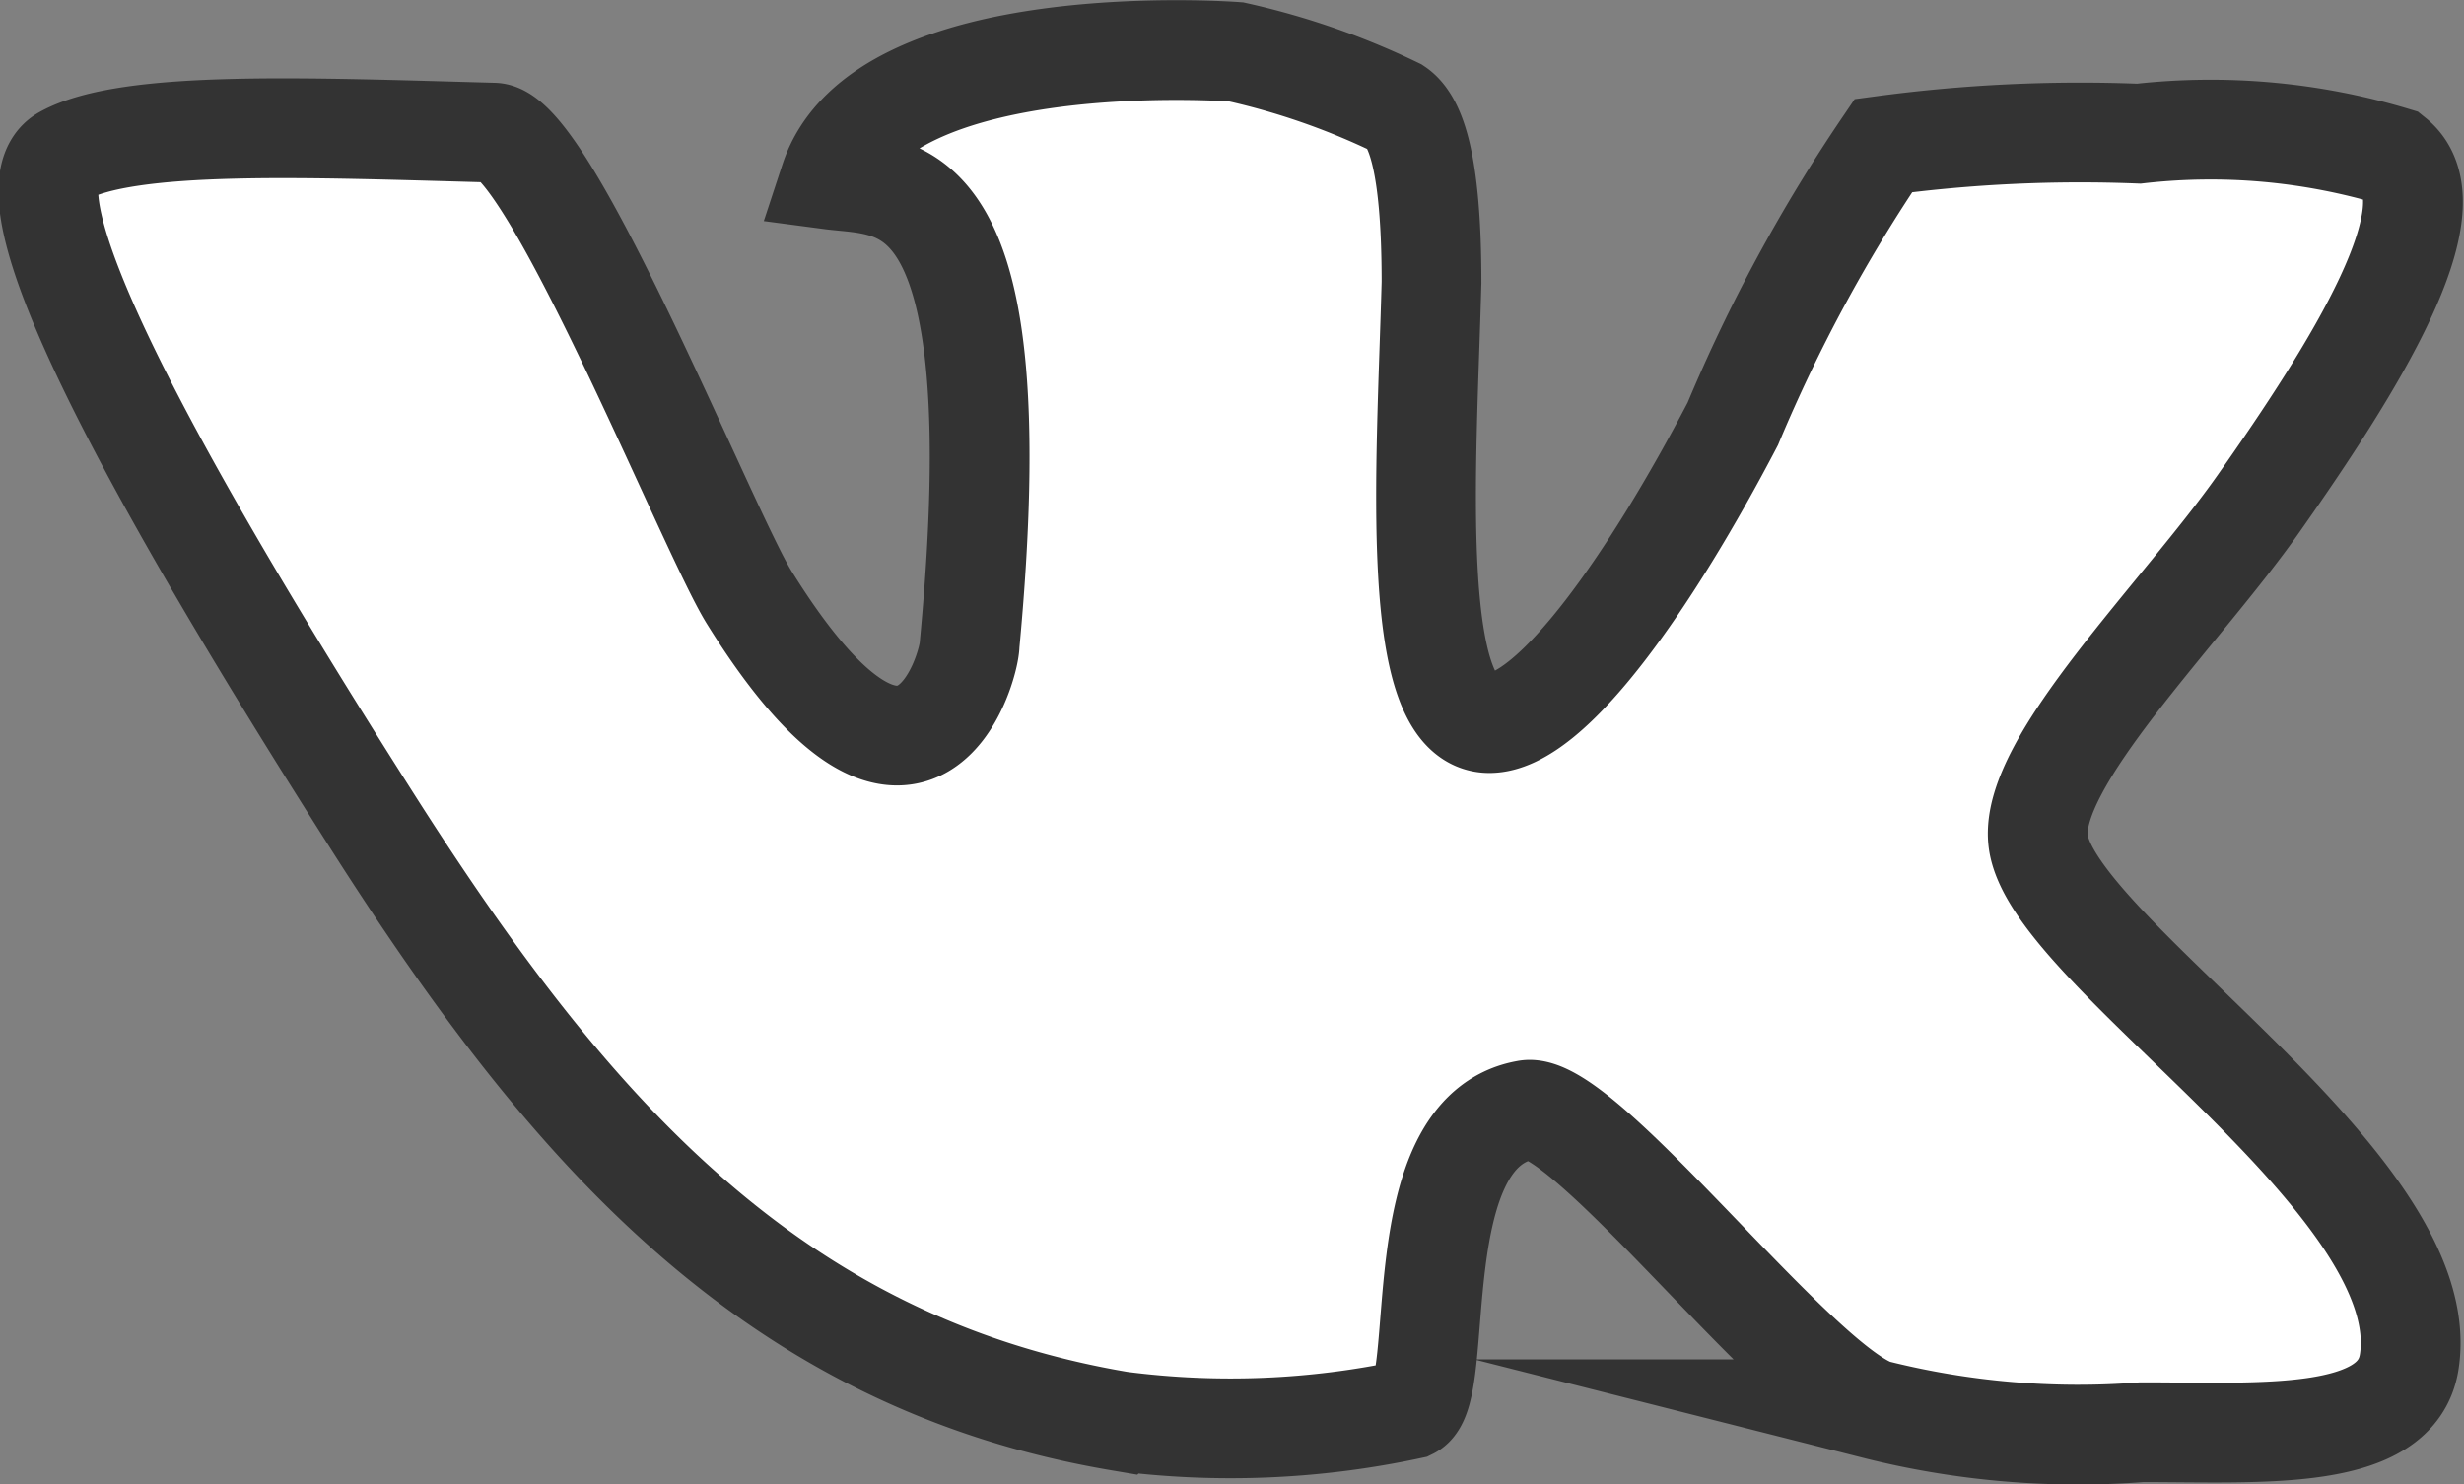 <svg xmlns="http://www.w3.org/2000/svg" viewBox="0 0 24.7 14.88"><rect x="0" y="0" width="24.7" height="14.88" fill="#808080" stroke="none"/><defs><style>.cls-1{fill:#fff;stroke:#333;stroke-miterlimit:10;}</style></defs><title>wkРесурс 4</title><g id="Слой_2" data-name="Слой 2"><g id="Слой_1-2" data-name="Слой 1"><path class="cls-1" d="M24,1.57a6.4,6.4,0,0,0-2.56-.23,14.87,14.87,0,0,0-2.56.12,15.86,15.86,0,0,0-1.51,2.79c-.81,1.55-1.81,3-2.44,3-.82,0-.63-2.56-.58-4.42,0-1.24-.17-1.63-.35-1.75A7.37,7.37,0,0,0,12.39.52S8.83.25,8.32,1.8c.68.09,1.85-.13,1.4,4.66,0,.23-.55,2.2-2.21-.47-.41-.66-2-4.64-2.56-4.66-1.85-.05-3.66-.13-4.31.23s.8,3.08,3.14,6.75c1.92,3,3.95,5.35,7.45,5.94a8.61,8.61,0,0,0,2.91-.12c.37-.18-.08-2.78,1.16-3,.56-.11,2.68,2.7,3.49,3a8.32,8.32,0,0,0,2.68.23c1.2,0,2.55.1,2.68-.7.29-1.8-3.61-4.13-3.72-5.24-.08-.79,1.43-2.26,2.21-3.37C23.59,3.7,24.62,2.07,24,1.57Z"/></g></g></svg>